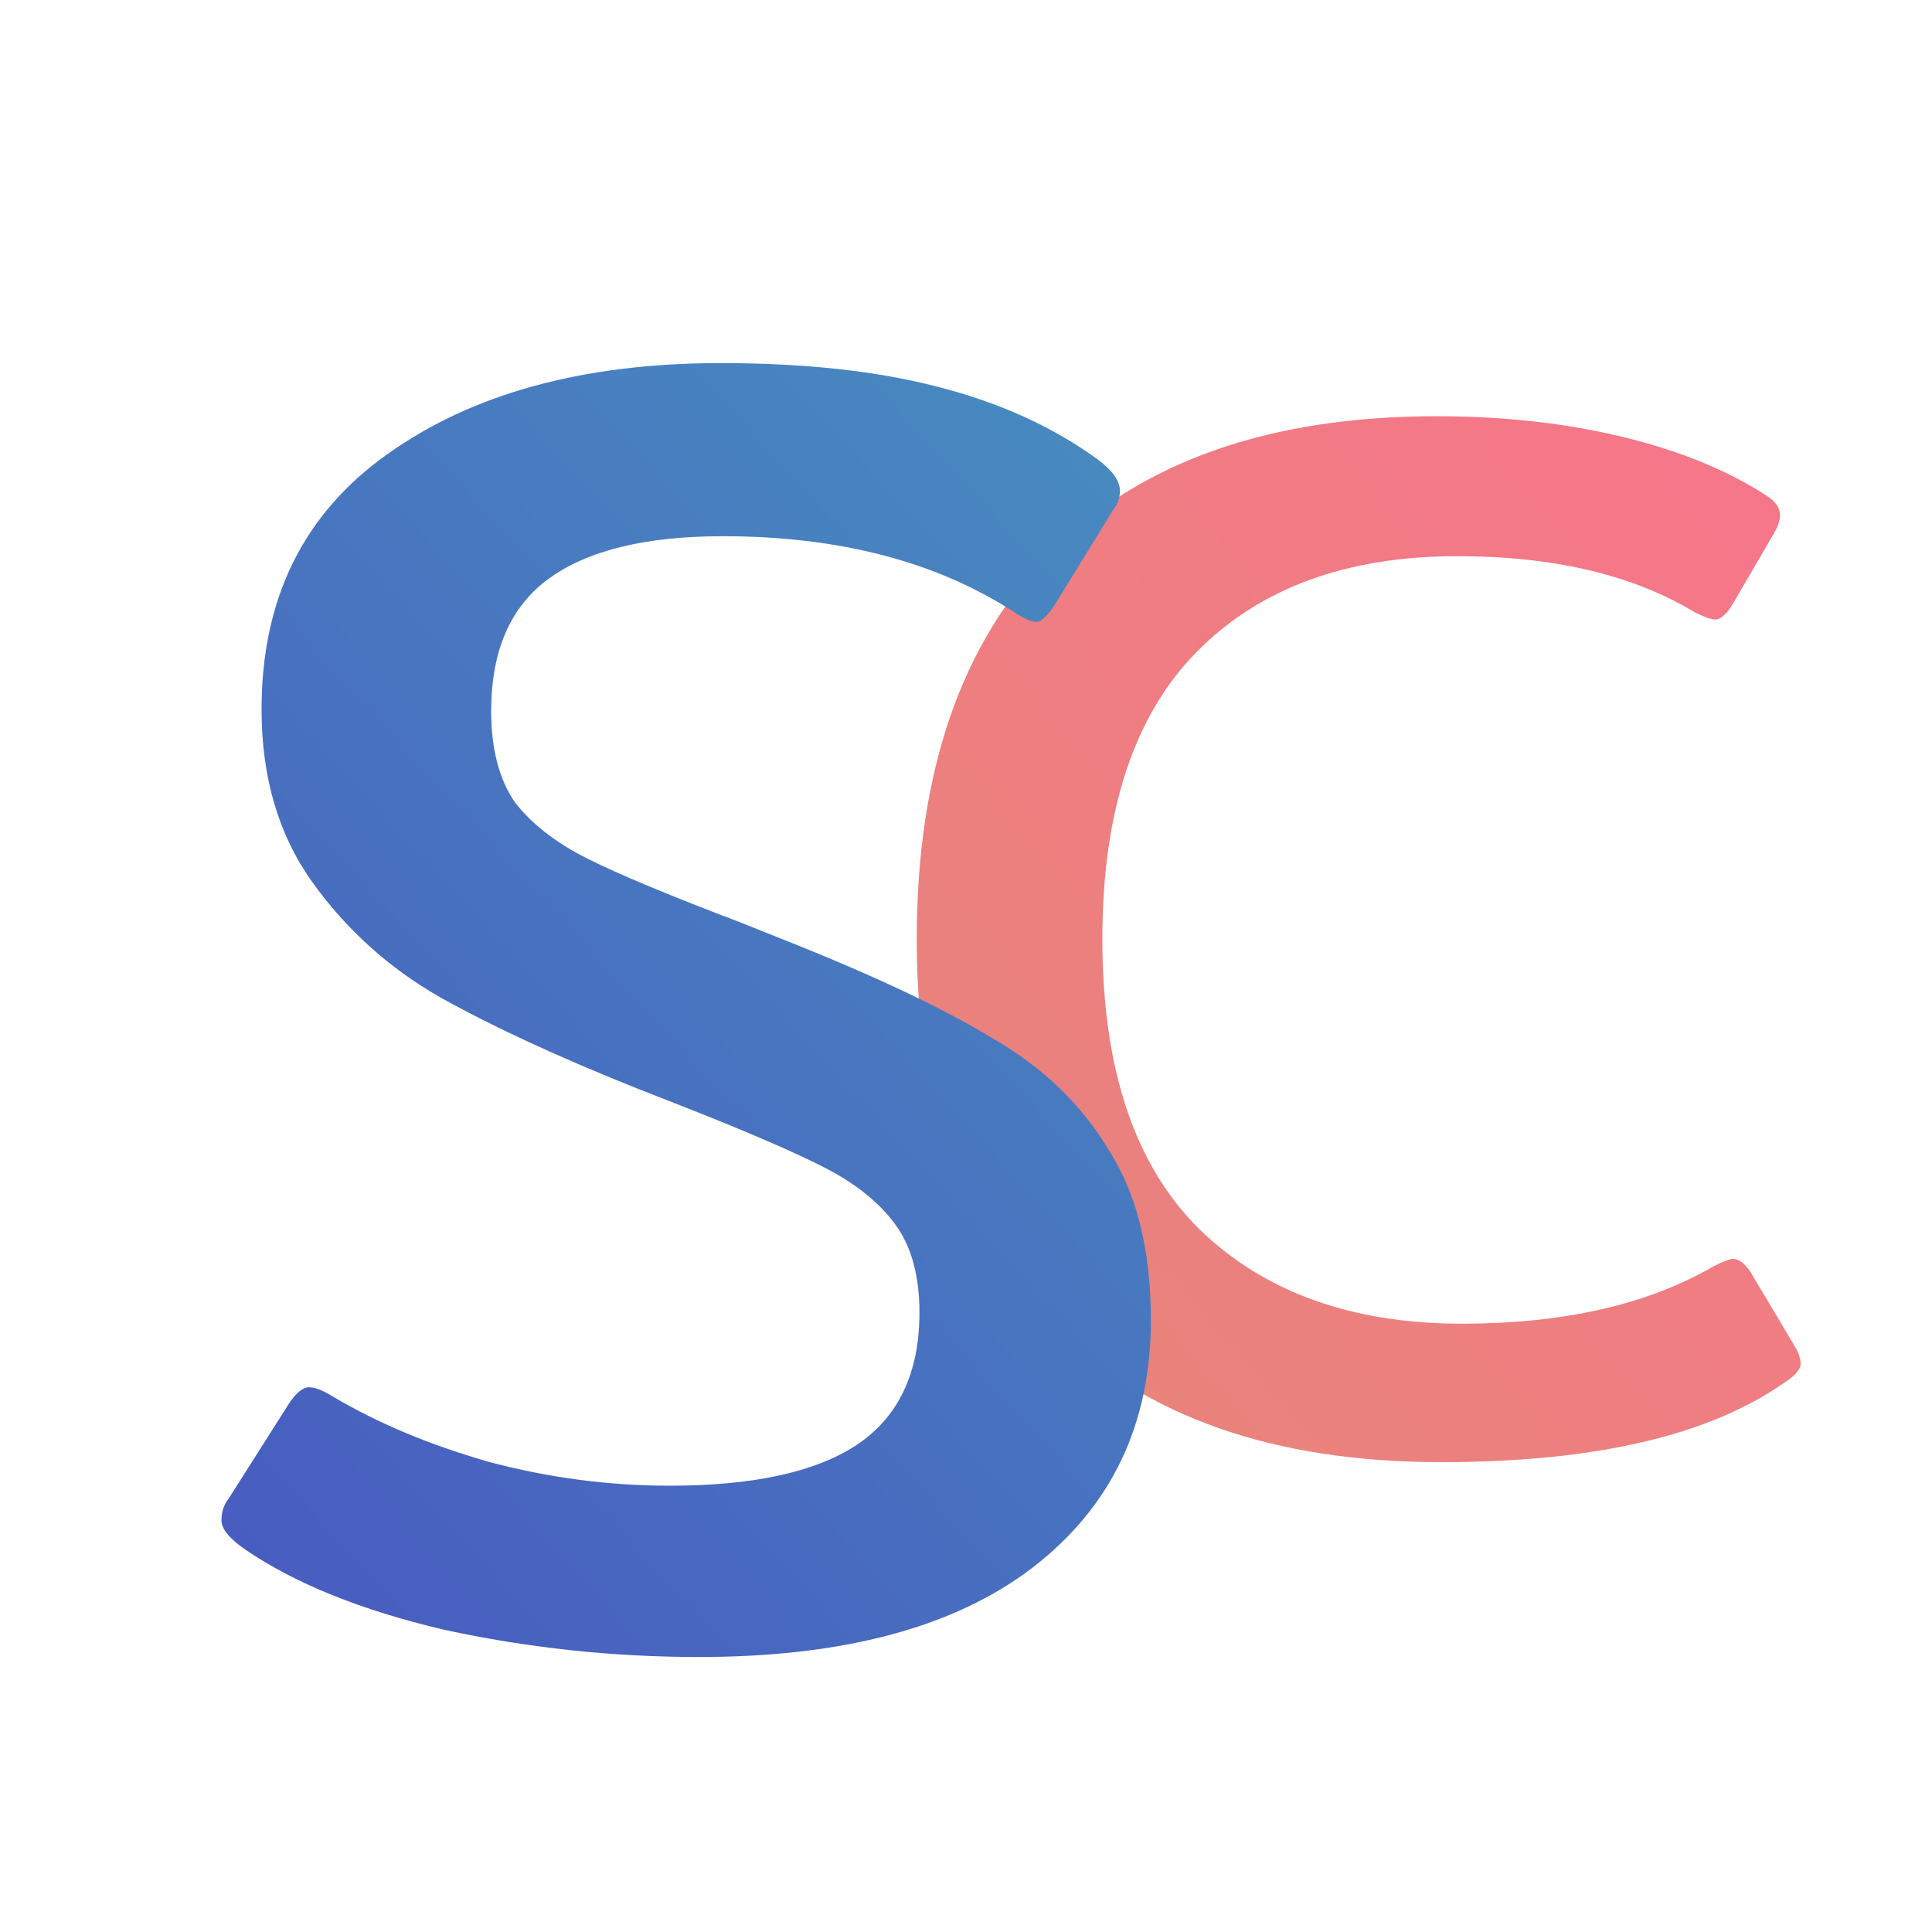 <svg width="1080" height="1080" viewBox="0 0 1080 1080" fill="none" xmlns="http://www.w3.org/2000/svg">
<path d="M805.627 817.352C712.298 817.352 640.106 792.099 589.05 741.591C537.993 691.084 512.465 618.892 512.465 525.014C512.465 431.137 537.444 358.944 587.403 308.437C637.91 257.93 709.828 232.676 803.156 232.676C840.488 232.676 875.074 236.519 906.916 244.205C938.757 251.891 965.658 262.871 987.618 277.145C992.558 280.438 995.029 284.007 995.029 287.85C995.029 291.144 993.656 294.987 990.911 299.379L967.854 338.906C964.56 343.847 961.54 346.317 958.795 346.317C956.599 346.317 952.757 344.945 947.267 342.2C912.68 321.338 868.486 310.908 814.685 310.908C752.649 310.908 704.063 328.75 668.928 364.434C633.792 400.119 616.225 453.645 616.225 525.014C616.225 597.481 634.341 651.557 670.575 687.241C706.808 722.377 755.669 739.944 817.156 739.944C874.251 739.944 921.189 729.239 957.972 707.828C963.462 705.084 967.03 703.711 968.677 703.711C971.971 703.711 975.265 706.182 978.559 711.122L1004.09 753.944C1005.73 757.238 1006.56 759.983 1006.56 762.179C1006.56 765.473 1003.54 769.041 997.499 772.884C955.227 802.53 891.269 817.352 805.627 817.352Z" fill="url(#paint0_linear_101_8)"/>
<path d="M390.708 926.281C342.488 926.281 294.946 921.187 248.084 911C201.9 900.133 164.886 885.192 137.04 866.175C128.211 860.063 123.796 854.629 123.796 849.875C123.796 845.121 125.155 841.046 127.871 837.65L161.49 784.675C165.565 778.563 169.301 775.507 172.696 775.507C176.092 775.507 180.507 777.205 185.94 780.6C211.069 795.542 240.273 807.767 273.552 817.275C306.831 826.104 340.45 830.519 374.408 830.519C420.592 830.519 455.229 823.048 478.321 808.107C502.091 792.486 513.977 767.696 513.977 733.738C513.977 713.363 509.562 697.063 500.733 684.838C491.904 672.613 479 662.086 462.021 653.257C445.041 644.428 417.535 632.542 379.502 617.601L356.071 608.432C311.925 590.774 275.25 573.795 246.046 557.495C217.521 541.195 193.75 519.801 174.734 493.314C155.717 466.826 146.209 434.566 146.209 396.533C146.209 334.729 169.64 287.187 216.502 253.908C264.044 219.95 326.188 202.971 402.933 202.971C449.796 202.971 490.206 207.385 524.164 216.214C558.802 225.043 588.685 238.627 613.814 256.964C621.964 263.077 626.039 268.85 626.039 274.283C626.039 278.358 624.681 282.093 621.964 285.489L589.364 338.464C585.289 344.576 581.893 347.633 579.177 347.633C576.46 347.633 572.045 345.595 565.933 341.52C522.466 313.674 468.473 299.752 403.952 299.752C361.165 299.752 328.904 307.562 307.171 323.183C285.438 338.804 274.571 363.593 274.571 397.551C274.571 418.605 278.986 435.585 287.815 448.489C297.323 460.714 310.906 471.241 328.565 480.07C346.223 488.899 374.748 500.784 414.139 515.726L439.608 525.913C489.187 545.609 527.9 563.947 555.745 580.926C583.591 597.226 604.985 617.94 619.926 643.069C635.547 667.519 643.358 699.101 643.358 737.813C643.358 796.221 621.285 842.404 577.139 876.363C533.672 909.642 471.529 926.281 390.708 926.281Z" fill="url(#paint1_linear_101_8)"/>
<defs>
<linearGradient id="paint0_linear_101_8" x1="1054.96" y1="177" x2="398.201" y2="749.657" gradientUnits="userSpaceOnUse">
<stop stop-color="#F8748C"/>
<stop offset="1" stop-color="#E68678"/>
</linearGradient>
<linearGradient id="paint1_linear_101_8" x1="775.22" y1="129" x2="-52.983" y2="892.53" gradientUnits="userSpaceOnUse">
<stop stop-color="#4895C0"/>
<stop offset="1" stop-color="#4854C0"/>
</linearGradient>
</defs>
</svg>
